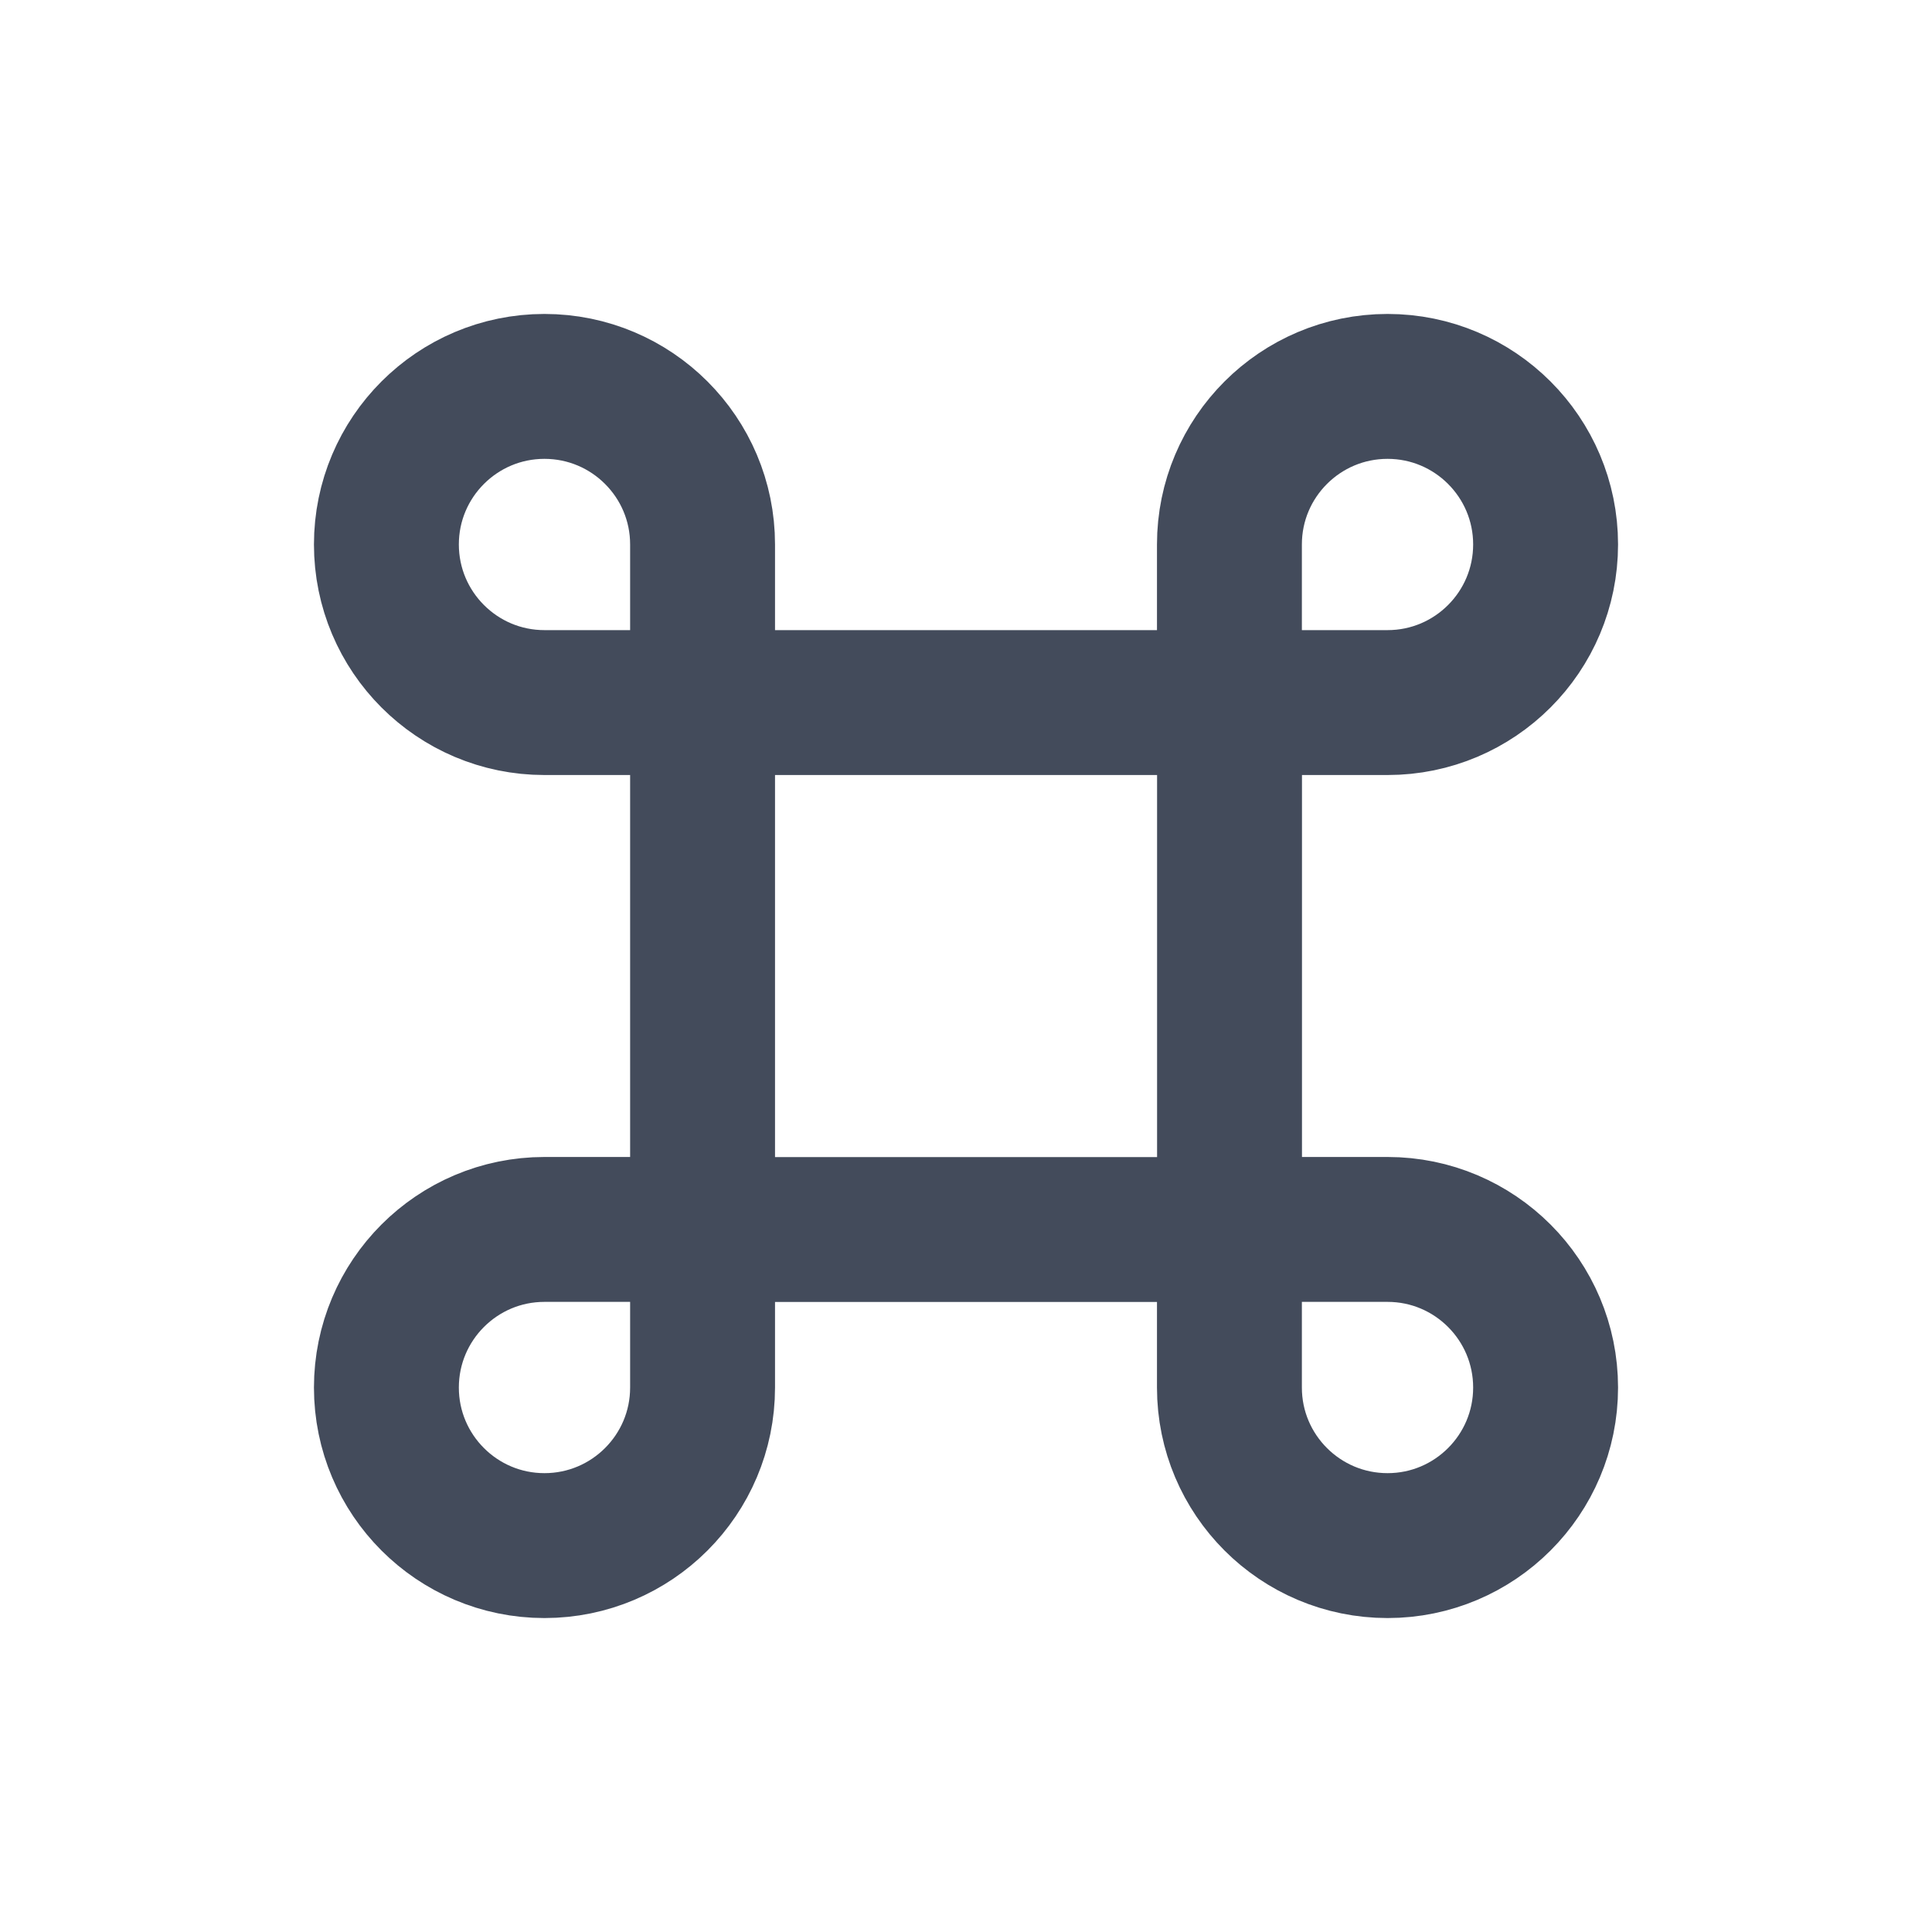 <?xml version="1.0" encoding="UTF-8"?>
<svg width="20px" height="20px" viewBox="0 0 20 20" version="1.1" xmlns="http://www.w3.org/2000/svg" xmlns:xlink="http://www.w3.org/1999/xlink">
    <g id="模板" stroke="none" stroke-width="1" fill="none" fill-rule="evenodd">
        <g id="编辑器组件" transform="translate(-358, -342)">
            <g id="编组-10" transform="translate(184, 328)">
                <g id="快捷键" transform="translate(174, 14)">
                    <rect id="背景" fill="#434B5B" opacity="0" x="0" y="0" width="20" height="20"></rect>
                    <g id="编组" transform="translate(4, 4)" stroke="#434B5B" stroke-linejoin="round" stroke-width="1.5">
                        <path d="M1.636,3.273 C1.951,3.273 2.496,3.273 3.273,3.273 C3.273,2.47 3.273,1.925 3.273,1.636 C3.273,0.733 2.54,0 1.636,0 C0.733,0 0,0.733 0,1.636 C0,2.54 0.733,3.273 1.636,3.273 Z" id="路径"></path>
                        <path d="M1.636,8.727 L3.273,8.727 L3.273,10.364 C3.273,11.267 2.54,12 1.636,12 C0.733,12 0,11.267 0,10.364 C0,9.46 0.733,8.727 1.636,8.727 Z" id="路径"></path>
                        <rect id="矩形" stroke-linecap="round" x="3.273" y="3.273" width="5.455" height="5.455"></rect>
                        <path d="M10.364,3.273 L8.727,3.273 L8.727,1.636 C8.727,0.733 9.46,0 10.364,0 C11.267,0 12,0.733 12,1.636 C12,2.54 11.267,3.273 10.364,3.273 Z" id="路径"></path>
                        <path d="M10.364,8.727 C11.267,8.727 12,9.46 12,10.364 C12,11.267 11.267,12 10.364,12 C9.46,12 8.727,11.267 8.727,10.364 L8.727,8.727 L10.364,8.727 Z" id="路径"></path>
                    </g>
                </g>
            </g>
        </g>
    </g>
</svg>